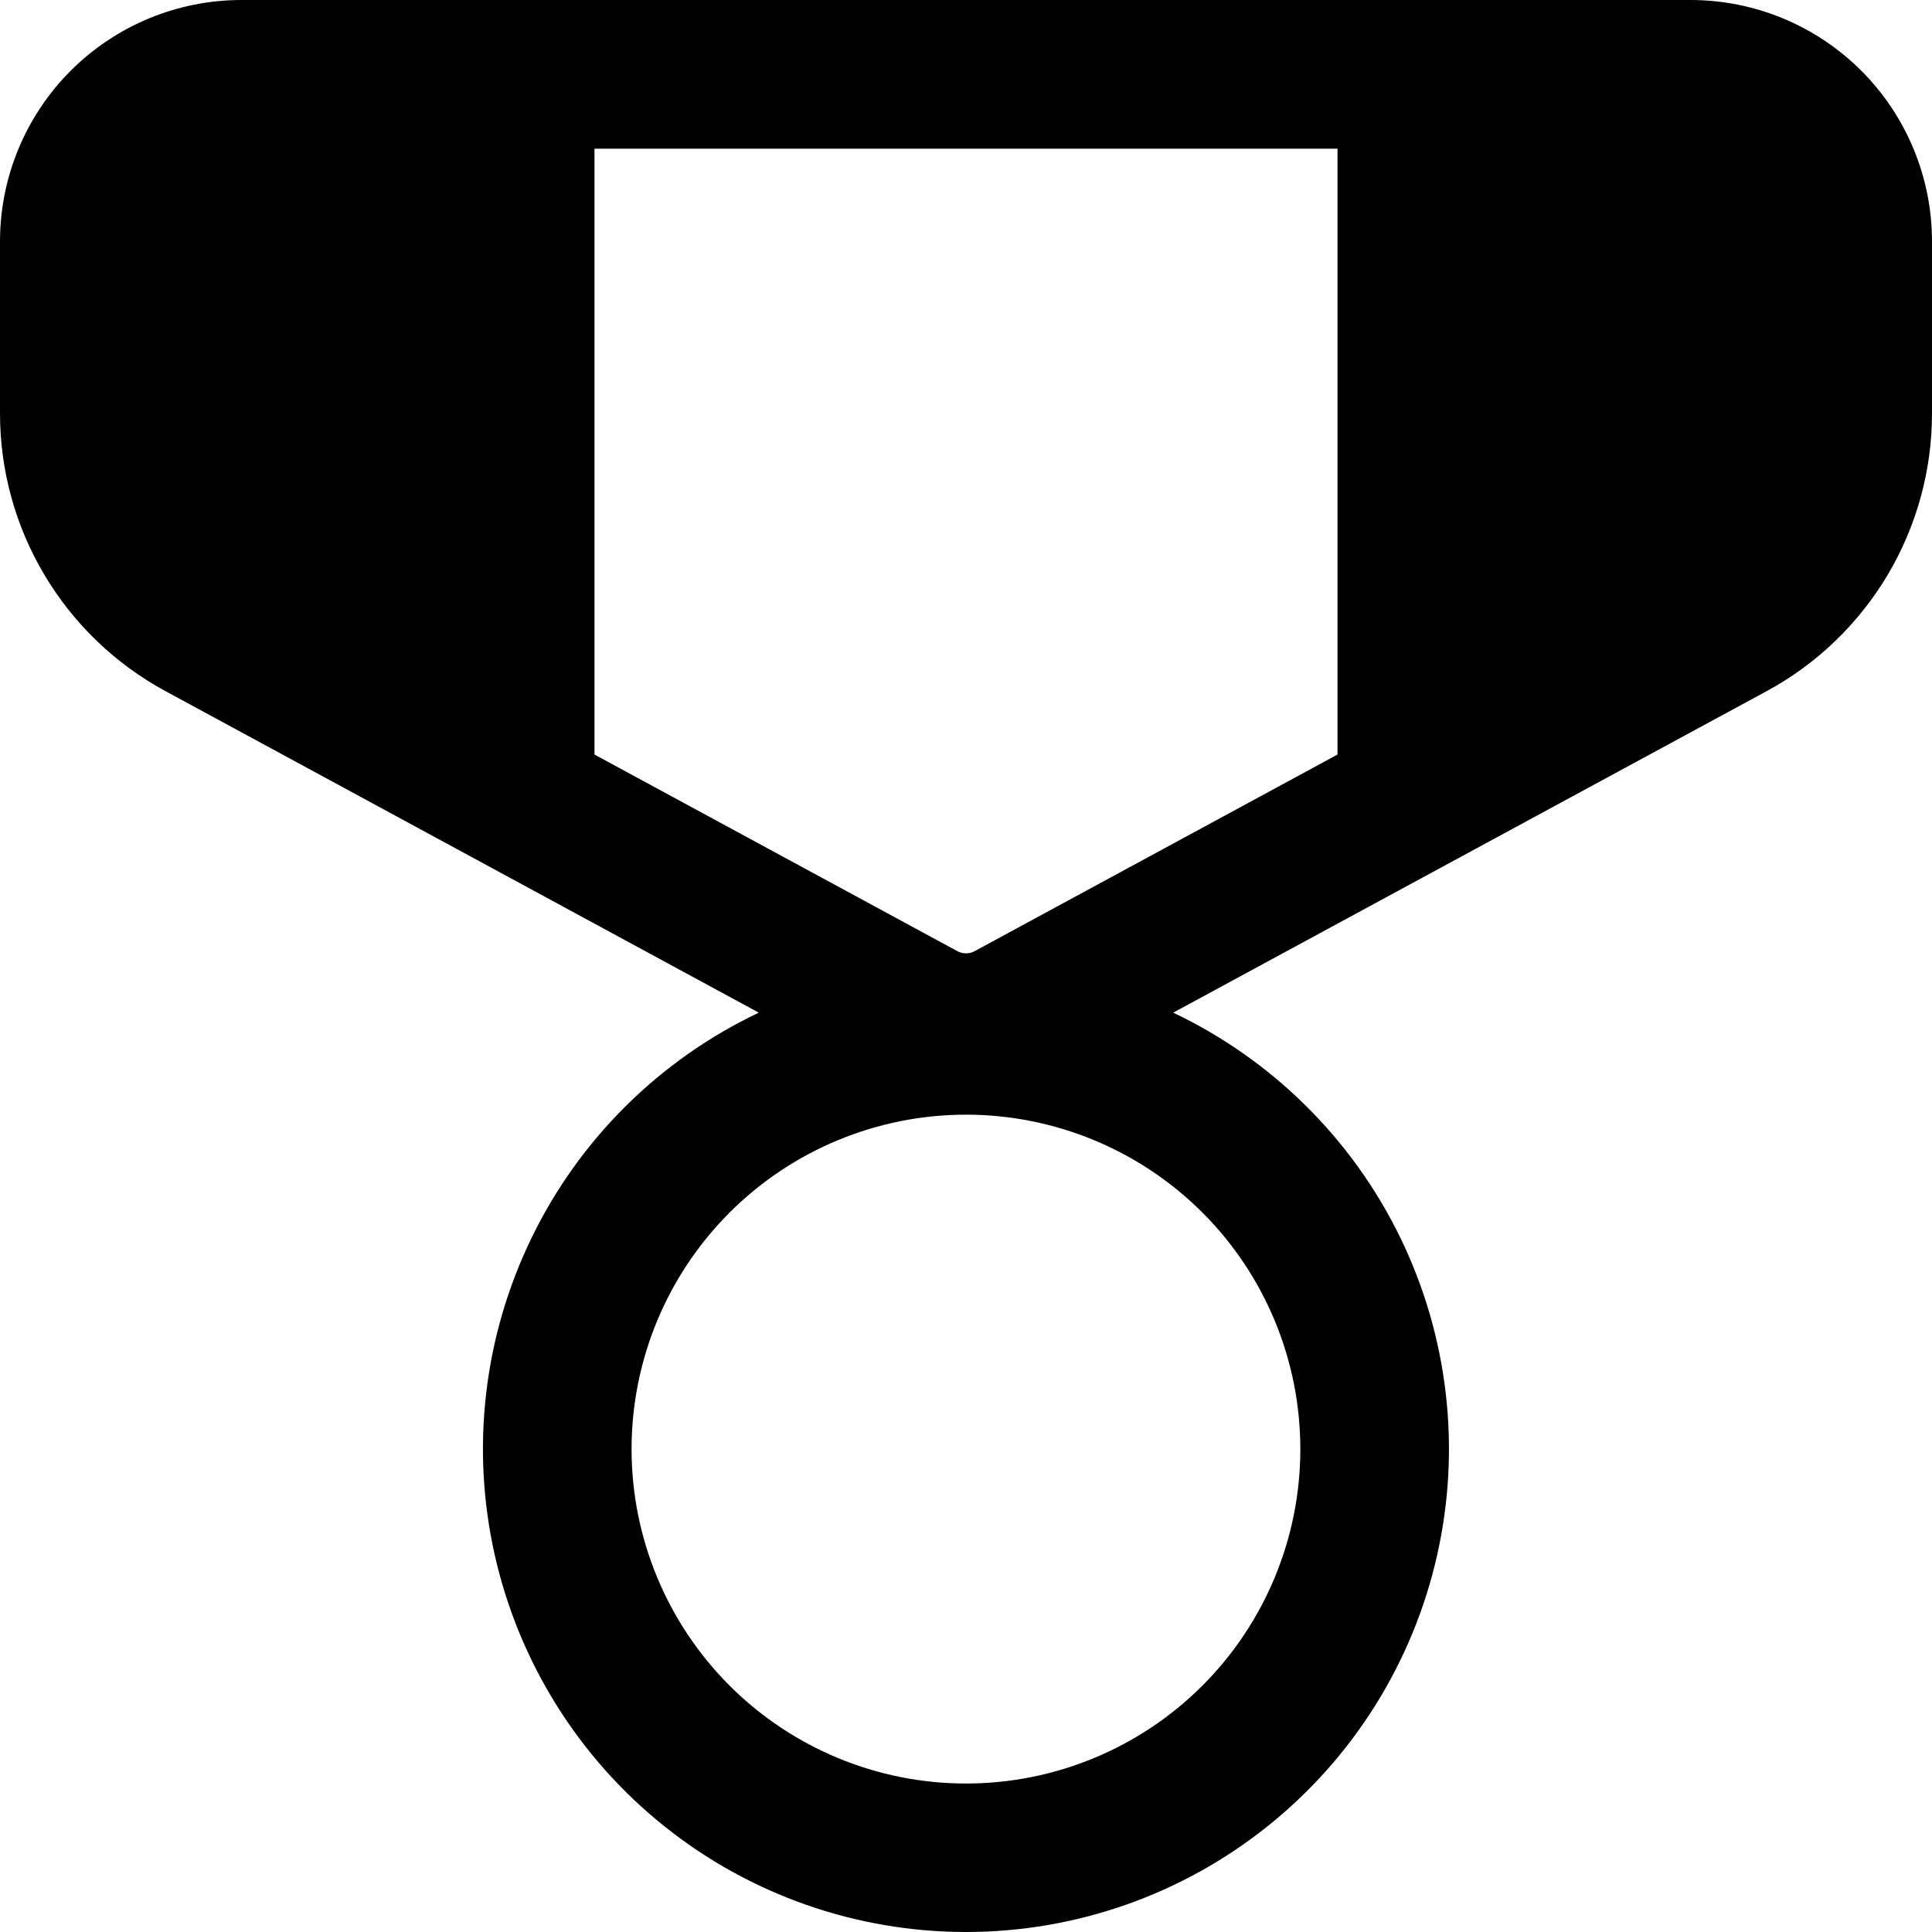 <svg width="20" height="20" viewBox="0 0 20 20" fill="none" xmlns="http://www.w3.org/2000/svg">
<path id="Vector" d="M6.154 1.539V7.811L9.908 9.845C9.936 9.861 9.968 9.869 10 9.869C10.032 9.869 10.064 9.861 10.092 9.845L13.846 7.811V1.539H6.154ZM0 2.5C0 1.837 0.263 1.201 0.732 0.732C1.201 0.263 1.837 0 2.5 0H17.5C18.163 0 18.799 0.263 19.268 0.732C19.737 1.201 20 1.837 20 2.5V4.28C20 4.869 19.841 5.447 19.54 5.953C19.238 6.459 18.806 6.875 18.288 7.155L12.145 10.483C13.17 10.97 13.999 11.791 14.496 12.812C14.992 13.833 15.127 14.992 14.877 16.099C14.628 17.206 14.009 18.196 13.122 18.905C12.236 19.614 11.135 20 10 20C8.865 20 7.763 19.614 6.877 18.905C5.99 18.196 5.372 17.206 5.122 16.099C4.872 14.992 5.007 13.833 5.504 12.812C6 11.791 6.829 10.97 7.855 10.483L1.712 7.154C1.195 6.874 0.762 6.459 0.461 5.953C0.159 5.447 0 4.869 0 4.28V2.5ZM6.538 15.001C6.538 15.919 6.903 16.799 7.552 17.449C8.201 18.098 9.082 18.463 10 18.463C10.918 18.463 11.799 18.098 12.448 17.449C13.097 16.799 13.461 15.919 13.461 15.001C13.461 14.083 13.097 13.202 12.448 12.553C11.799 11.904 10.918 11.539 10 11.539C9.082 11.539 8.201 11.904 7.552 12.553C6.903 13.202 6.538 14.083 6.538 15.001Z" fill="black"/>
</svg>

